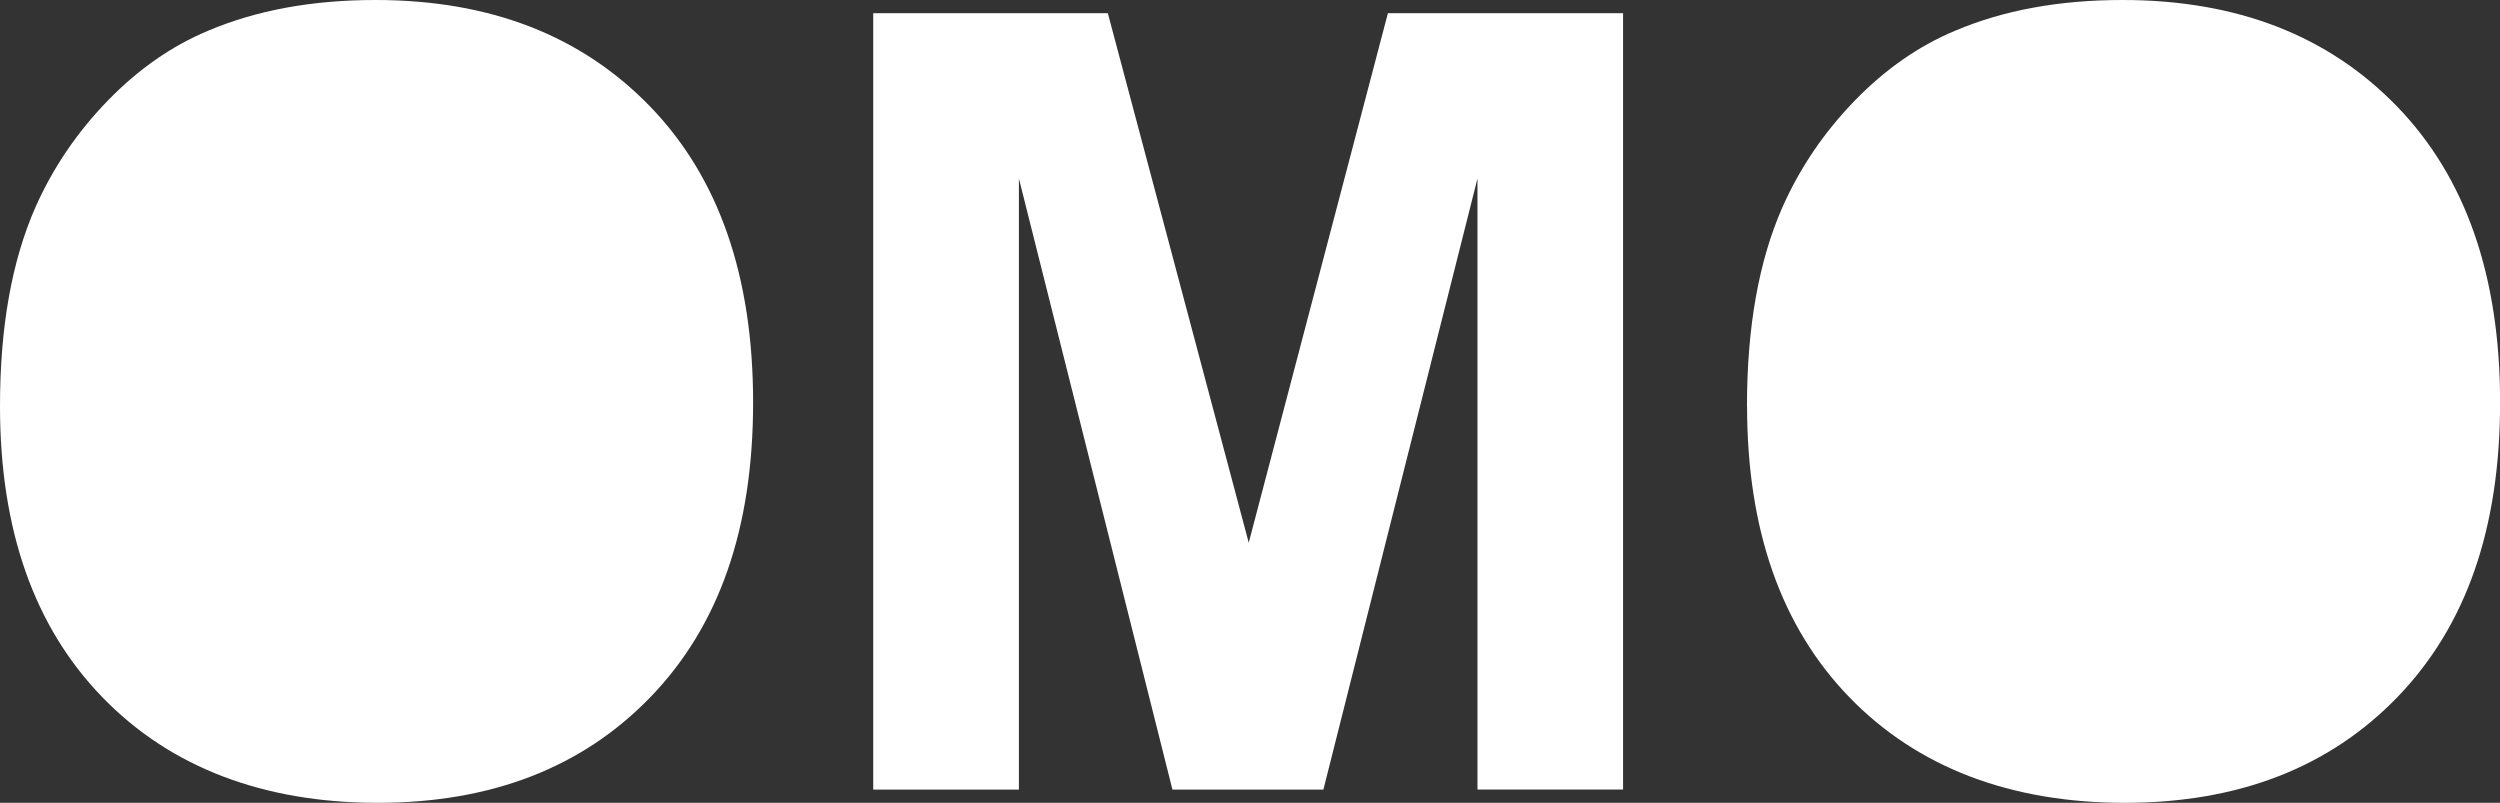 <?xml version="1.0" encoding="UTF-8"?>
<svg id="Layer_2" data-name="Layer 2" xmlns="http://www.w3.org/2000/svg" viewBox="0 0 276.62 88.83">
  <rect x="0" y="0" width="276.62" height="88.83" fill="#333333" stroke="none"/>
  <defs>
    <style>
      .cls-1 {
        fill: #ffffff;
      }
    </style>
  </defs>
  <g id="Layer_1-2" data-name="Layer 1">
    <g>
      <path class="cls-1" d="m0,44.94c0-8.75,1.31-16.09,3.93-22.03,1.95-4.38,4.62-8.3,8-11.78,3.38-3.48,7.08-6.05,11.1-7.73,5.35-2.27,11.52-3.4,18.52-3.4,12.66,0,22.78,3.93,30.38,11.78,7.6,7.85,11.4,18.77,11.4,32.75s-3.77,24.72-11.31,32.55c-7.54,7.83-17.62,11.75-30.23,11.75s-22.93-3.9-30.47-11.69C3.77,69.35,0,58.61,0,44.94Zm17.87-.59c0,9.73,2.25,17.1,6.74,22.12,4.49,5.02,10.2,7.53,17.11,7.53s12.59-2.49,17.02-7.47c4.43-4.98,6.65-12.45,6.65-22.41s-2.16-17.19-6.47-22.03c-4.32-4.84-10.05-7.27-17.2-7.27s-12.91,2.45-17.29,7.35c-4.38,4.9-6.56,12.29-6.56,22.18Z"/>
      <path class="cls-1" d="m96.62,87.36V1.46h25.96l15.59,58.59L153.57,1.46h26.02v85.9h-16.11V19.75l-17.05,67.62h-16.7l-16.99-67.62v67.62h-16.11Z"/>
      <path class="cls-1" d="m193.3,44.94c0-8.75,1.31-16.09,3.93-22.03,1.95-4.38,4.62-8.3,8-11.78s7.08-6.05,11.1-7.73c5.35-2.27,11.52-3.4,18.52-3.4,12.66,0,22.78,3.93,30.38,11.78s11.4,18.77,11.4,32.75-3.77,24.72-11.31,32.55c-7.54,7.83-17.62,11.75-30.23,11.75s-22.93-3.9-30.47-11.69-11.31-18.52-11.31-32.2Zm17.87-.59c0,9.73,2.25,17.1,6.74,22.12,4.49,5.02,10.2,7.53,17.11,7.53s12.59-2.49,17.02-7.47,6.65-12.45,6.65-22.41-2.16-17.19-6.47-22.03-10.05-7.27-17.2-7.27-12.91,2.45-17.29,7.35-6.56,12.29-6.56,22.18Z"/>
    </g>
    <ellipse class="cls-1" cx="41.63" cy="44.41" rx="29.86" ry="36.5"/>
    <ellipse class="cls-1" cx="234.93" cy="44.41" rx="29.86" ry="36.5"/>
  </g>
</svg>